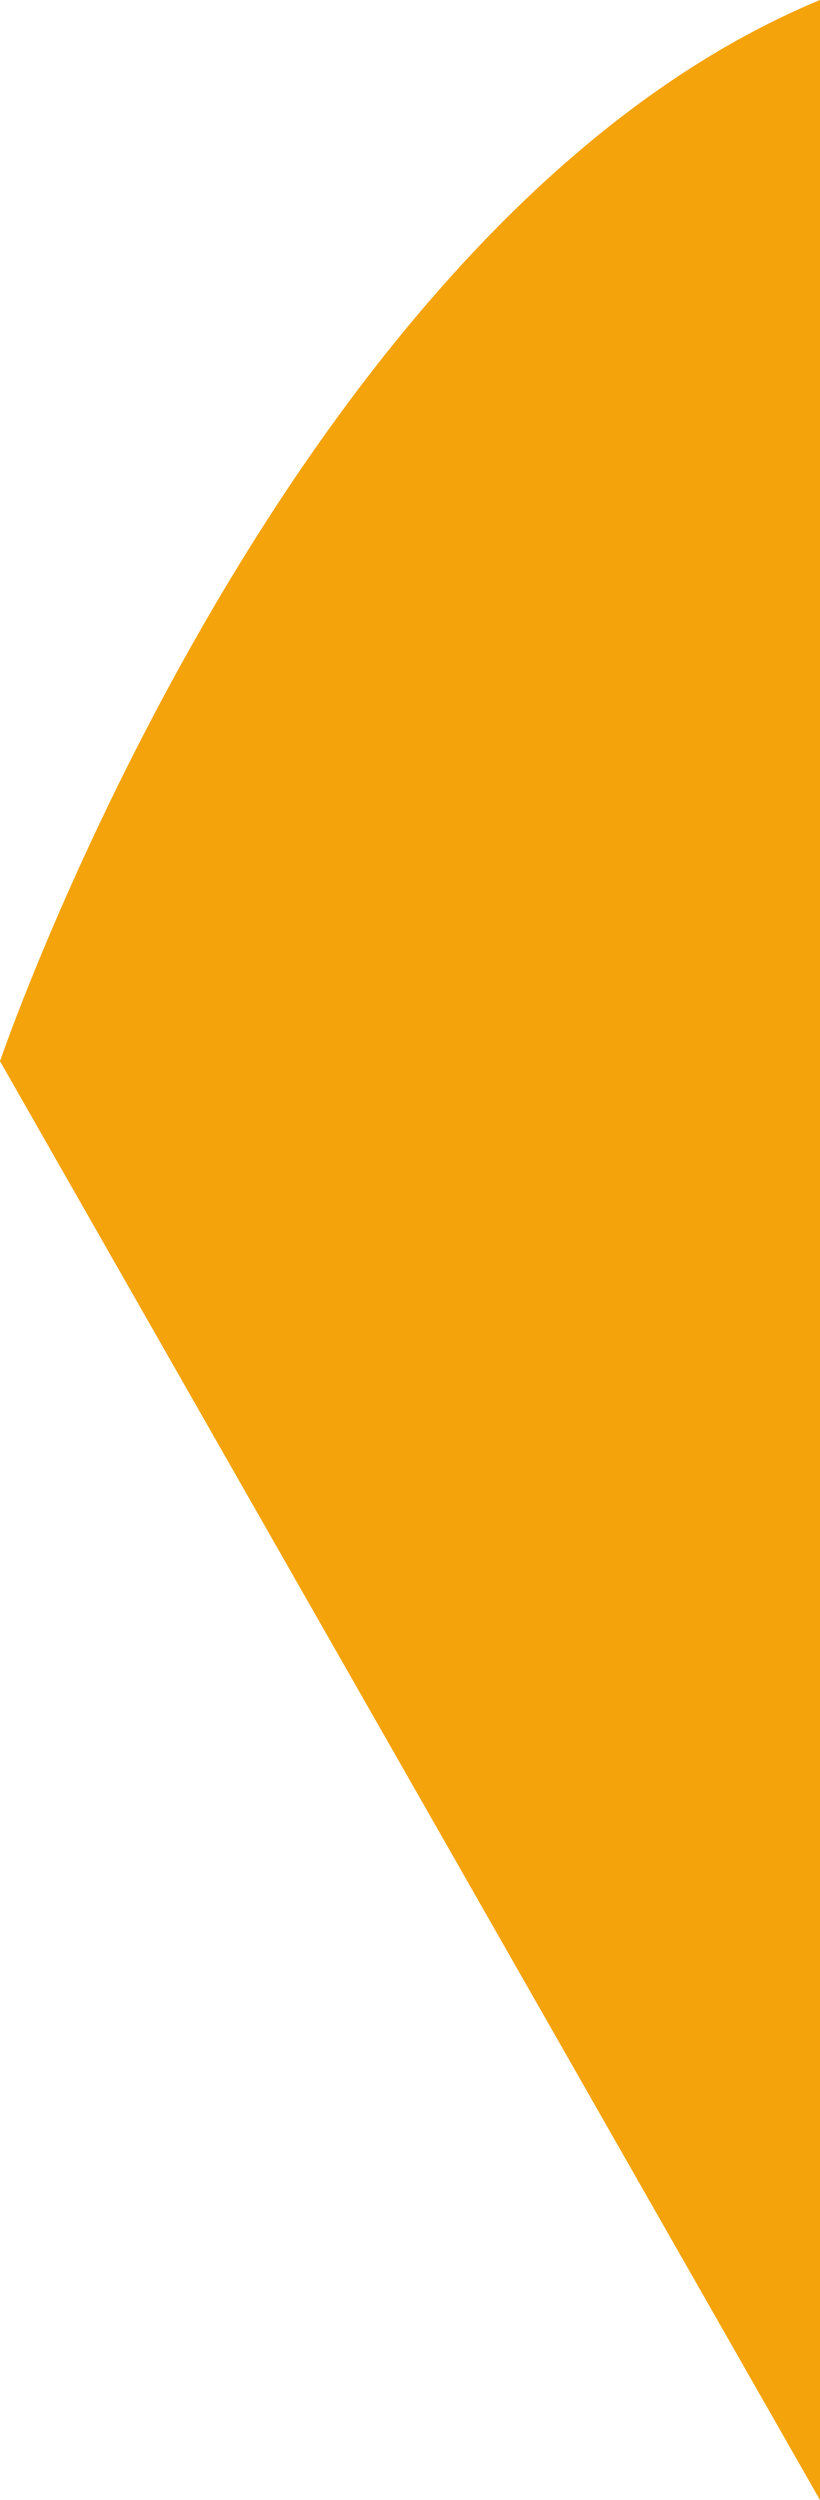 <svg version="1.1" id="图层_1" x="0px" y="0px" width="25.635px" height="78.127px" viewBox="0 0 25.635 78.127" enable-background="new 0 0 25.635 78.127" xml:space="preserve" xmlns="http://www.w3.org/2000/svg" xmlns:xlink="http://www.w3.org/1999/xlink" xmlns:xml="http://www.w3.org/XML/1998/namespace">
  <path fill="#F5A30B" d="M0,33.162l25.635,44.965V0C8.951,6.918,0,33.162,0,33.162z" class="color c1"/>
</svg>